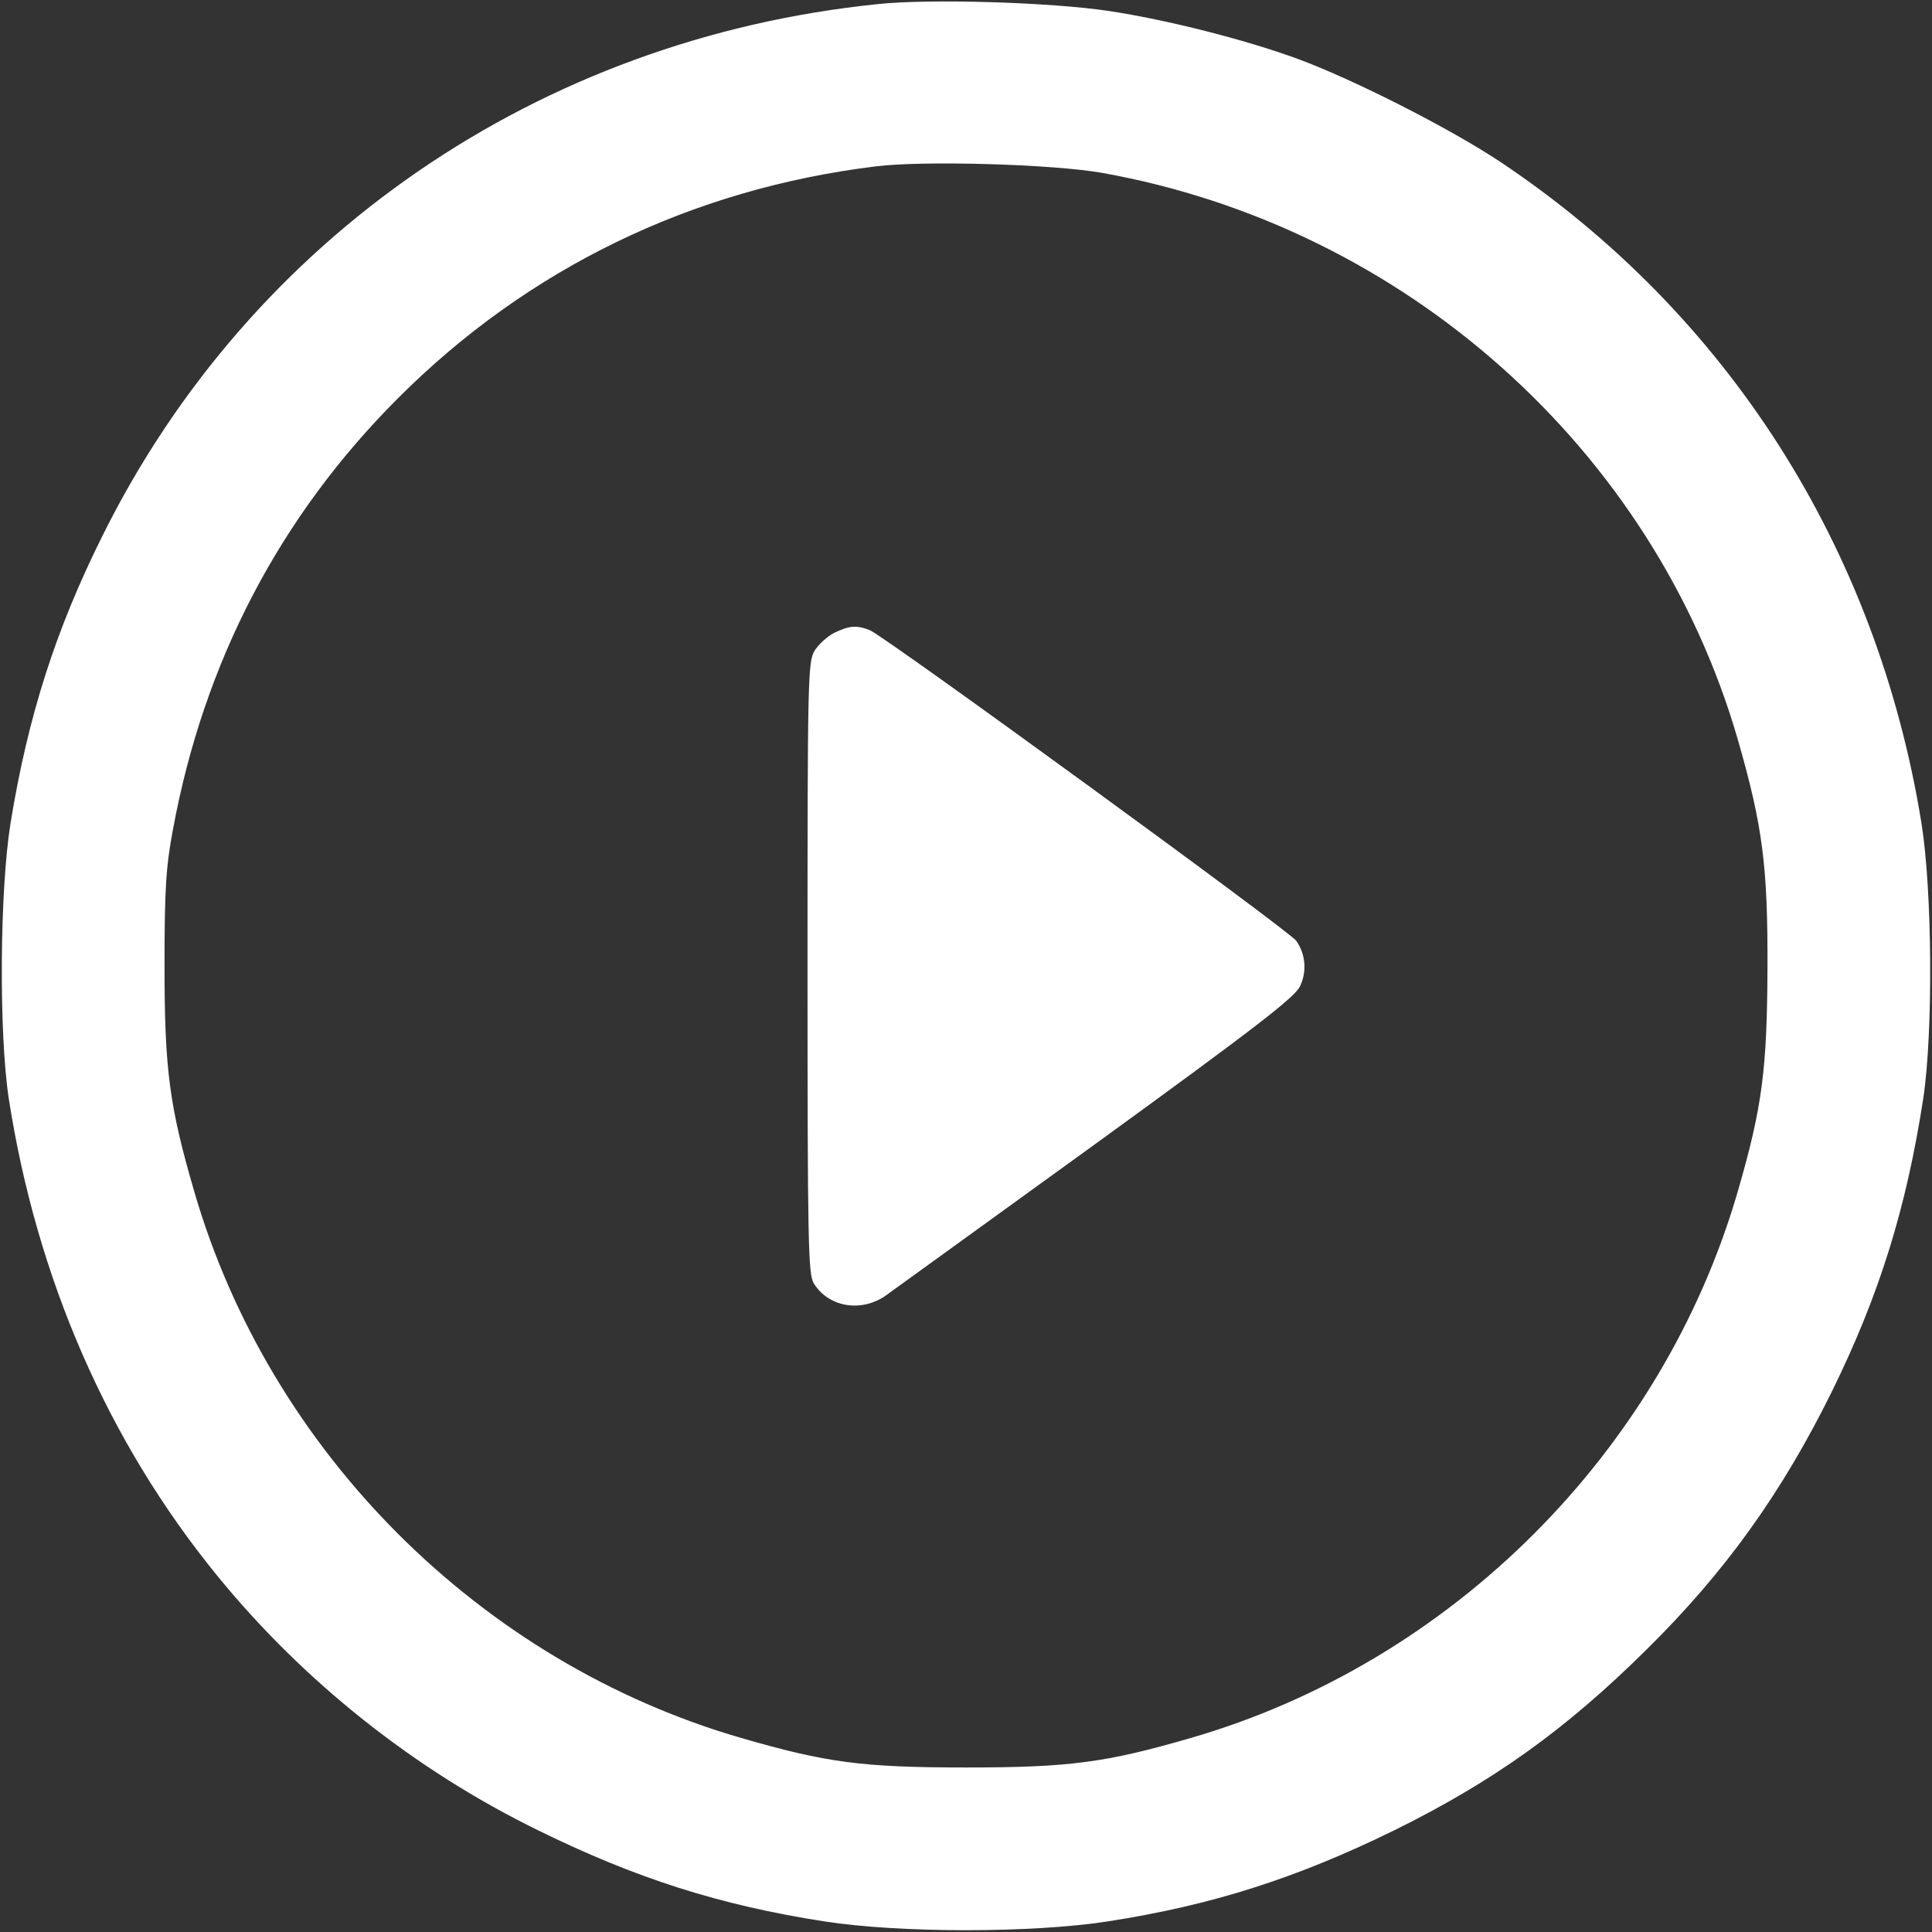 <?xml version="1.0" standalone="no"?>
<!DOCTYPE svg PUBLIC "-//W3C//DTD SVG 20010904//EN"
 "http://www.w3.org/TR/2001/REC-SVG-20010904/DTD/svg10.dtd">
<svg version="1.0" xmlns="http://www.w3.org/2000/svg"
 width="512pt" height="512pt" viewBox="0 0 512 512"
 preserveAspectRatio="xMidYMid meet">

<rect x="0" y="0" width="512" height="512" fill="#333333" stroke="none"/>

<g transform="translate(0,512) scale(0.1,-0.1)"
fill="#FFFFFF" stroke="none">
<path d="M2325 5109 c-896 -92 -1661 -617 -2054 -1410 -124 -249 -197 -478
-243 -760 -29 -181 -31 -555 -5 -729 74 -477 262 -909 552 -1265 229 -281 523
-515 850 -675 260 -128 483 -199 760 -242 200 -31 550 -31 750 0 278 43 502
115 761 242 261 129 453 266 667 478 210 207 360 417 493 687 125 255 196 483
241 775 26 174 24 548 -5 729 -118 729 -514 1350 -1116 1752 -132 88 -390 219
-537 273 -139 51 -348 104 -501 127 -154 23 -474 33 -613 18z m595 -447 c802
-143 1464 -733 1686 -1504 65 -226 79 -333 78 -603 -1 -269 -14 -369 -78 -590
-200 -692 -759 -1251 -1451 -1451 -224 -65 -320 -78 -595 -78 -275 0 -371 13
-595 78 -692 200 -1251 759 -1451 1451 -65 224 -78 320 -78 595 0 207 4 263
22 360 82 446 283 831 597 1145 344 344 777 554 1265 614 127 16 468 6 600
-17z"/>
<path d="M2211 3443 c-18 -9 -42 -31 -52 -47 -18 -30 -19 -68 -19 -839 0 -731
2 -812 16 -837 38 -63 123 -79 189 -35 20 14 272 197 560 405 427 310 526 387
540 416 19 39 15 86 -10 121 -18 26 -1093 809 -1130 823 -36 14 -54 12 -94 -7z"/>
</g>
</svg>